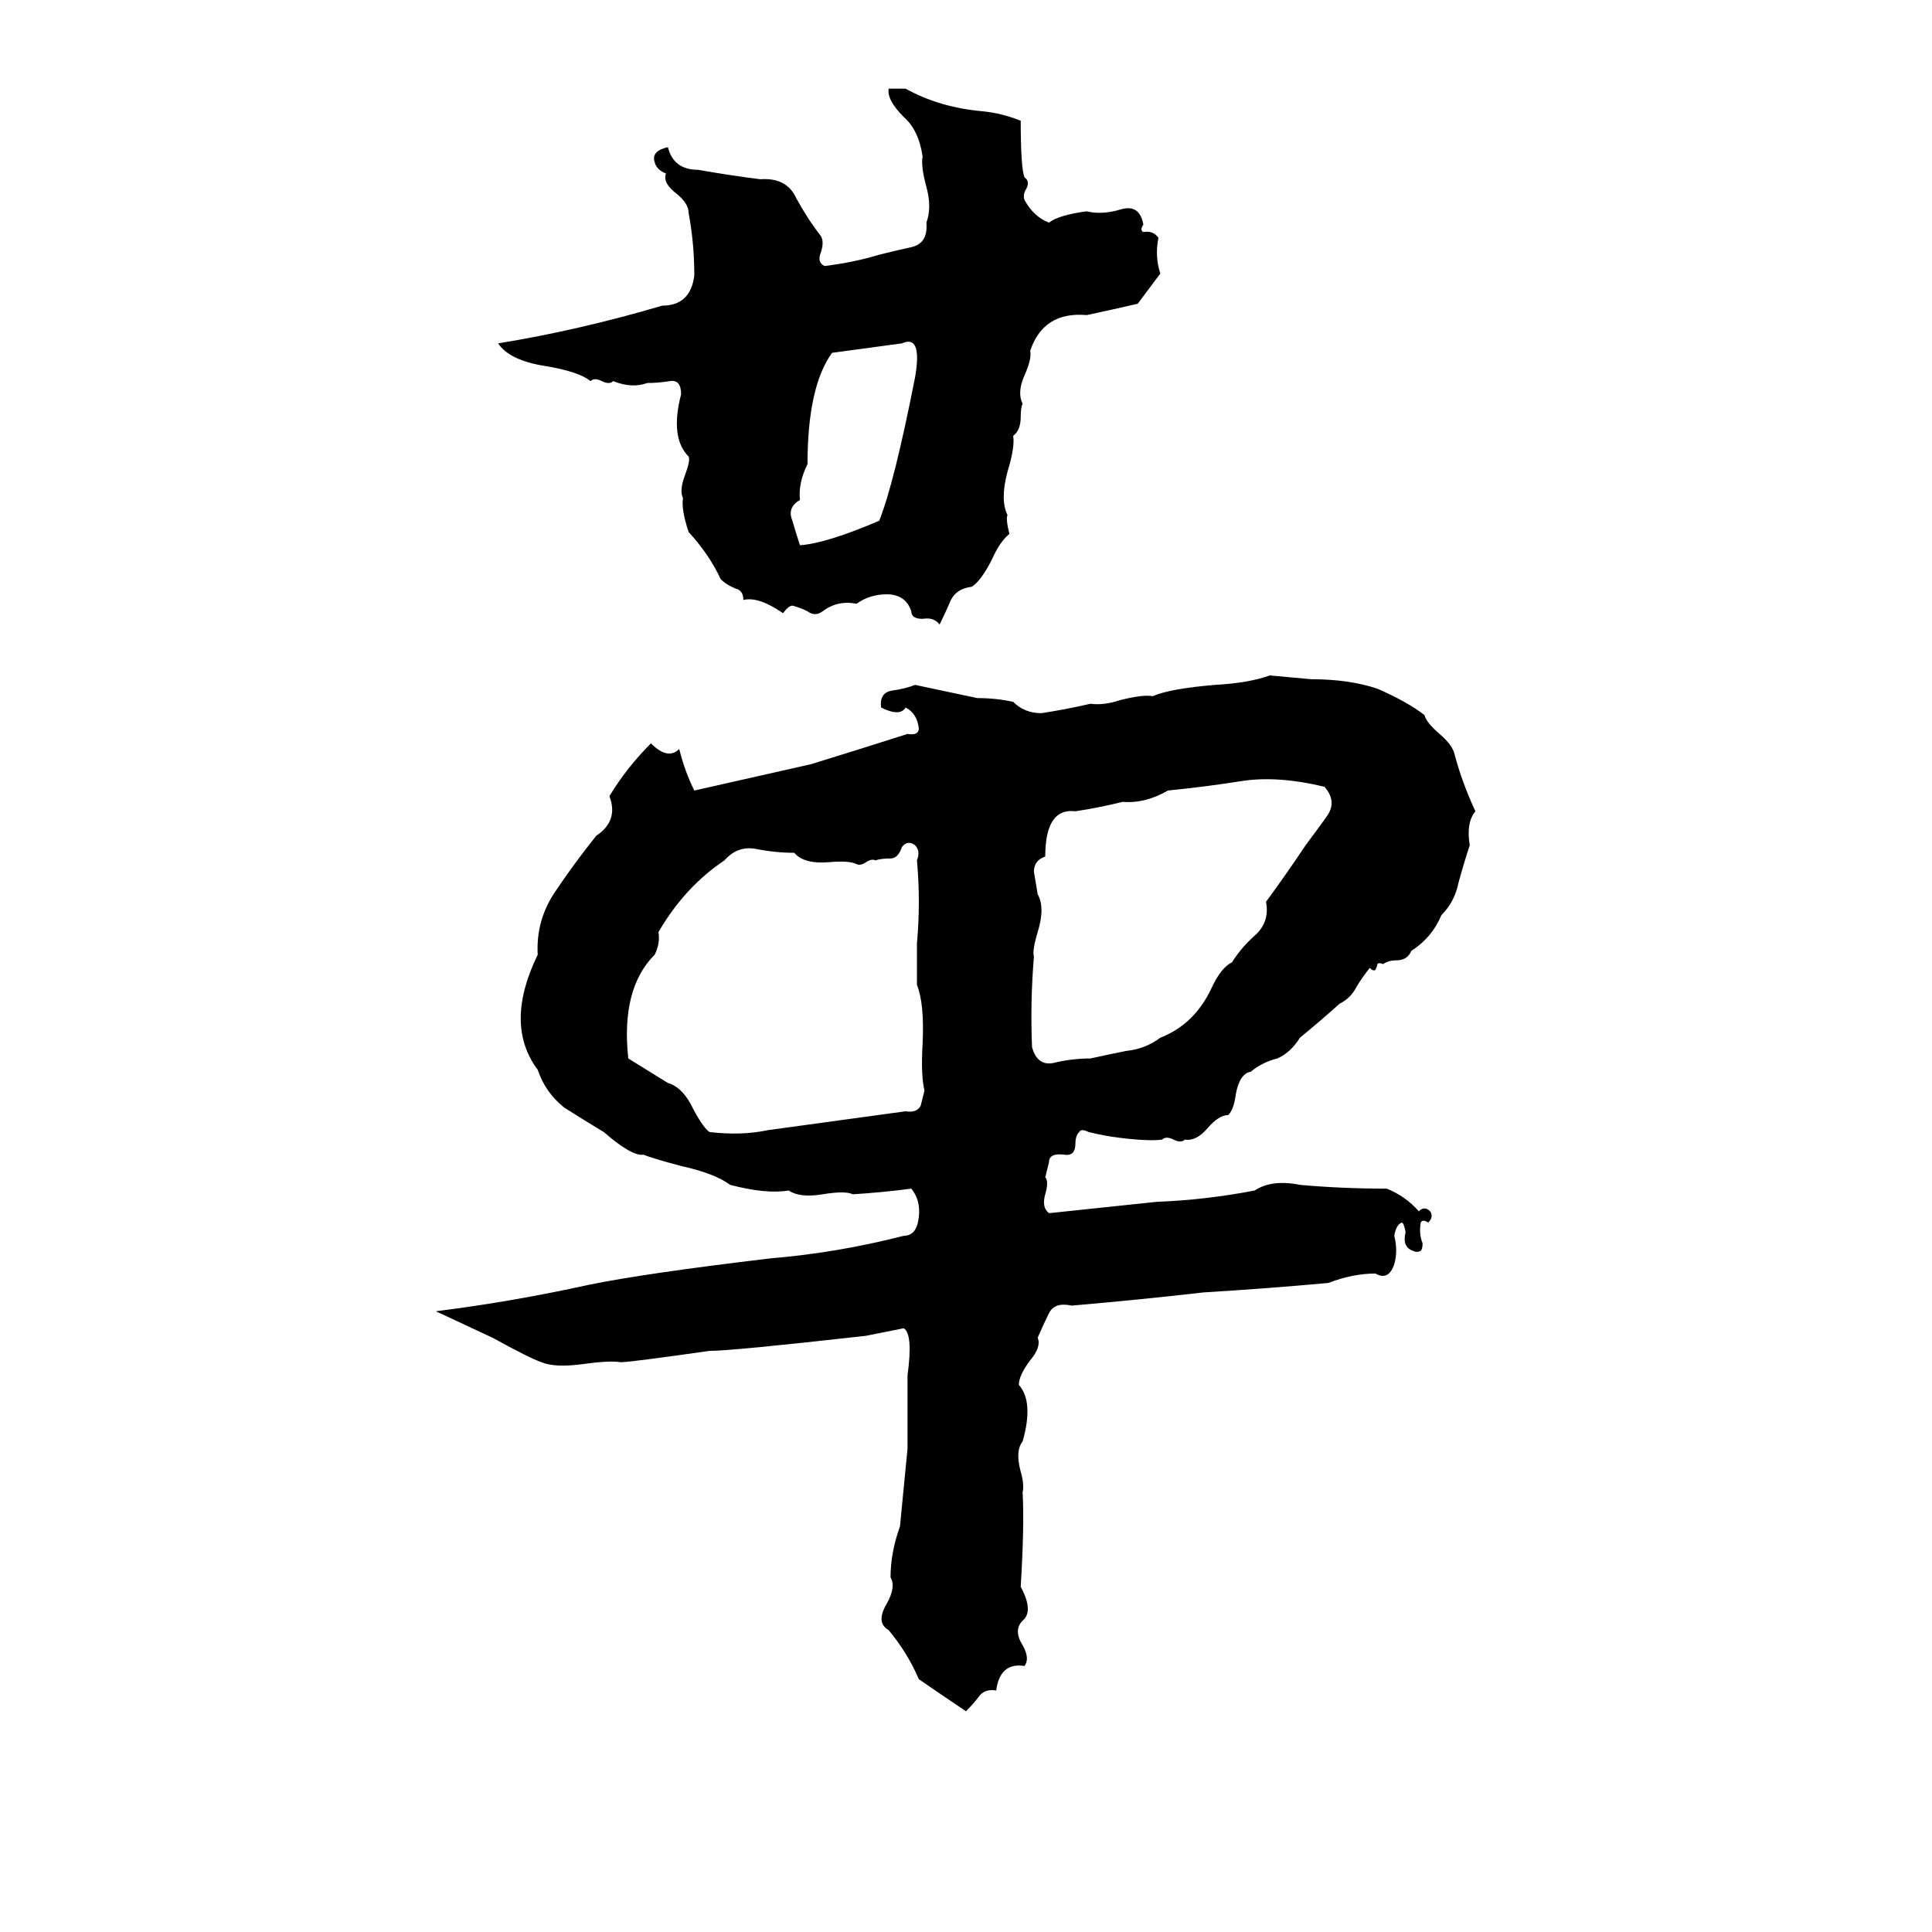 <svg xmlns="http://www.w3.org/2000/svg" viewBox="0 -800 1024 1024">
	<path fill="#000000" d="M471 -753H480Q498 -743 521 -741Q531 -740 541 -736Q541 -711 543 -706Q546 -704 544 -700Q542 -697 543 -694Q548 -685 556 -682Q561 -686 576 -688Q584 -686 594 -689Q604 -692 606 -681Q604 -678 606 -677Q611 -678 614 -674Q612 -664 615 -655L603 -639Q590 -636 576 -633Q553 -635 546 -614Q547 -610 543 -601Q539 -592 542 -586Q541 -584 541 -579Q541 -572 537 -569Q538 -563 534 -550Q530 -535 534 -527Q533 -525 535 -517Q530 -513 526 -504Q520 -492 515 -489Q507 -488 504 -482Q501 -475 498 -469Q495 -473 489 -472Q483 -472 483 -476Q480 -485 470 -485Q461 -485 454 -480Q444 -482 436 -476Q432 -473 428 -476Q424 -478 420 -479Q418 -479 415 -475Q402 -484 394 -482Q394 -487 390 -488Q385 -490 382 -493Q376 -506 365 -518Q361 -530 362 -536Q360 -540 363 -548Q366 -556 365 -558Q355 -568 361 -591Q361 -599 355 -598Q349 -597 343 -597Q335 -594 325 -598Q323 -596 319 -598Q315 -600 313 -598Q307 -603 289 -606Q270 -609 264 -618Q307 -625 351 -638Q366 -638 368 -654Q368 -671 365 -687Q365 -692 359 -697Q351 -703 353 -708Q348 -710 347 -714Q345 -720 354 -722Q357 -710 370 -710Q387 -707 403 -705Q417 -706 422 -695Q428 -684 435 -675Q437 -672 435 -666Q433 -661 437 -659Q453 -661 466 -665Q474 -667 483 -669Q492 -671 491 -682Q494 -690 491 -701Q488 -712 489 -717Q487 -731 479 -738Q470 -747 471 -753ZM478 -618L441 -613Q428 -595 428 -554Q423 -544 424 -535Q417 -531 420 -524Q422 -517 424 -511Q438 -512 466 -524Q474 -544 485 -600Q489 -623 478 -618ZM673 -442L695 -440Q715 -440 730 -435Q746 -428 755 -421Q756 -417 763 -411Q770 -405 771 -400Q775 -385 782 -370Q777 -364 779 -352Q776 -343 773 -332Q771 -322 764 -315Q759 -303 748 -296Q746 -291 740 -291Q736 -291 733 -289Q731 -290 730 -289Q730 -288 729 -286Q728 -285 726 -287Q722 -282 719 -277Q716 -271 710 -268Q700 -259 689 -250Q684 -242 677 -239Q669 -237 663 -232Q657 -231 655 -220Q654 -212 651 -209Q646 -209 640 -202Q634 -195 628 -196Q626 -194 622 -196Q618 -198 616 -196Q609 -195 593 -197Q585 -198 577 -200Q573 -202 572 -200Q570 -198 570 -194Q570 -187 564 -188Q556 -189 556 -184Q555 -180 554 -176Q556 -174 554 -167Q552 -160 556 -157Q585 -160 613 -163Q639 -164 665 -169Q674 -175 689 -172Q711 -170 735 -170Q745 -166 752 -158Q755 -161 758 -158Q760 -155 757 -152Q754 -154 753 -152Q752 -146 754 -141Q754 -138 753 -137Q751 -136 749 -137Q743 -139 745 -147Q744 -152 743 -152Q740 -151 739 -145Q741 -137 739 -130Q736 -121 729 -125Q717 -125 704 -120Q671 -117 638 -115Q603 -111 568 -108Q559 -110 556 -104Q553 -98 550 -91Q552 -86 546 -79Q540 -71 540 -66Q548 -57 542 -36Q538 -31 541 -20Q543 -13 542 -9Q543 8 541 41Q548 54 542 59Q537 64 542 72Q546 79 543 83Q530 81 528 96Q522 95 519 99Q516 103 512 107Q500 99 487 90Q481 76 471 64Q464 60 470 50Q475 41 472 36Q472 23 477 9Q479 -11 481 -32Q481 -51 481 -71Q484 -93 479 -96L459 -92Q388 -84 376 -84Q334 -78 329 -78Q323 -79 309 -77Q294 -75 287 -78Q281 -80 261 -91Q246 -98 231 -105Q271 -110 312 -119Q341 -125 408 -133Q444 -136 479 -145Q486 -145 487 -155Q488 -164 483 -170Q468 -168 452 -167Q448 -169 436 -167Q424 -165 418 -169Q406 -167 387 -172Q379 -178 361 -182Q346 -186 341 -188Q335 -187 320 -200Q310 -206 299 -213Q289 -221 285 -233Q267 -257 285 -294Q284 -312 294 -327Q304 -342 316 -357Q328 -365 323 -378Q332 -393 345 -406Q354 -397 360 -403Q363 -391 368 -381Q399 -388 430 -395Q456 -403 481 -411Q487 -410 487 -414Q486 -422 480 -425Q477 -420 467 -425Q466 -433 473 -434Q480 -435 485 -437L518 -430Q528 -430 537 -428Q543 -422 552 -422Q565 -424 578 -427Q585 -426 594 -429Q606 -432 611 -431Q620 -435 644 -437Q662 -438 673 -442ZM658 -386Q639 -383 619 -381Q607 -374 595 -375Q583 -372 570 -370Q554 -372 554 -346Q548 -344 548 -338Q549 -332 550 -326Q554 -319 550 -306Q547 -296 548 -293Q546 -269 547 -245Q550 -234 560 -237Q569 -239 578 -239Q587 -241 597 -243Q607 -244 615 -250Q633 -257 642 -276Q647 -287 653 -290Q658 -298 666 -305Q673 -312 671 -322Q682 -337 692 -352Q698 -360 703 -367Q709 -375 702 -383Q677 -389 658 -386ZM478 -351Q476 -345 472 -345Q467 -345 464 -344Q462 -345 459 -343Q456 -341 454 -342Q450 -344 439 -343Q426 -342 421 -348Q411 -348 401 -350Q391 -352 384 -344Q363 -330 349 -306Q350 -300 347 -294Q329 -276 333 -239L354 -226Q361 -224 366 -215Q372 -203 376 -200Q393 -198 407 -201L480 -211Q486 -210 488 -214Q489 -218 490 -222Q488 -230 489 -247Q490 -268 486 -278Q486 -289 486 -300Q488 -322 486 -344Q488 -349 485 -352Q481 -355 478 -351Z"/>
</svg>